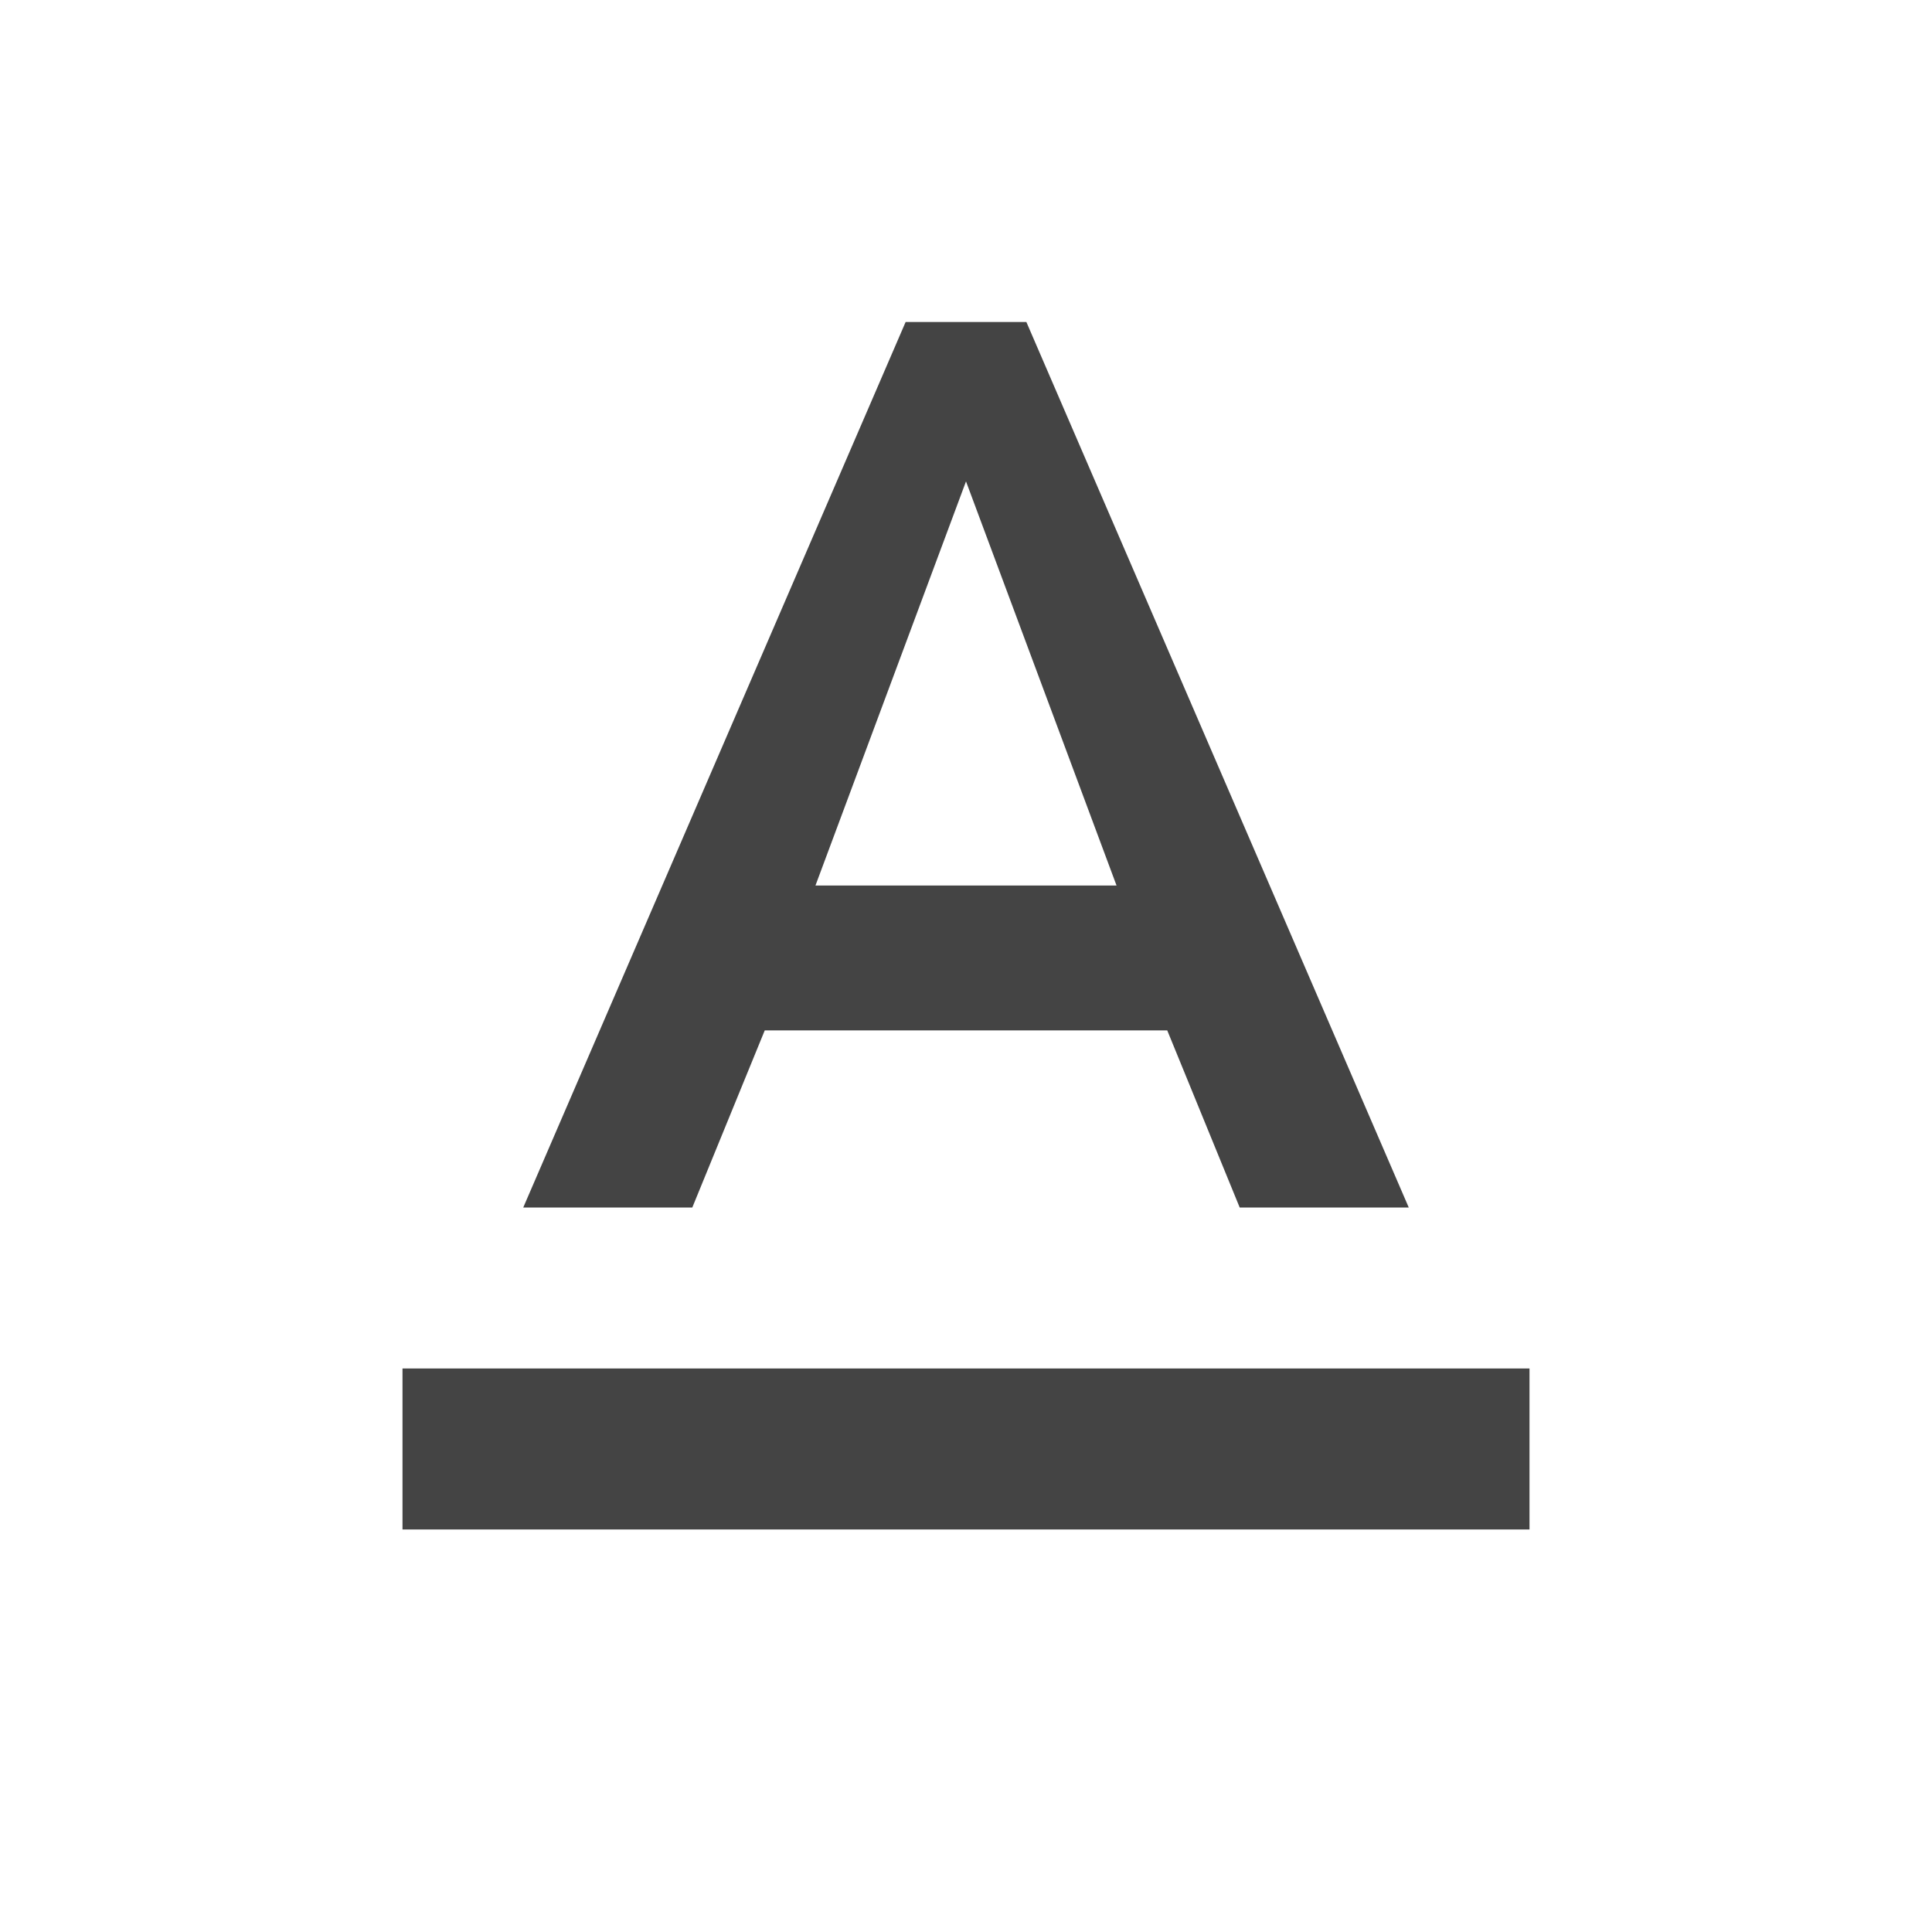 <?xml version="1.0" encoding="utf-8"?>
<!-- Generated by IcoMoon.io -->
<!DOCTYPE svg PUBLIC "-//W3C//DTD SVG 1.1//EN" "http://www.w3.org/Graphics/SVG/1.1/DTD/svg11.dtd">
<svg version="1.1" xmlns="http://www.w3.org/2000/svg" xmlns:xlink="http://www.w3.org/1999/xlink" width="48" height="48" viewBox="0 0 48 48">
<path d="M10 34v4h28v-4h-28zM19 25.6h10l1.8 4.4h4.2l-9.5-22h-3l-9.5 22h4.2l1.8-4.4zM24 11.96l3.74 10.040h-7.48l3.74-10.040z" fill="#444444"></path>
</svg>
